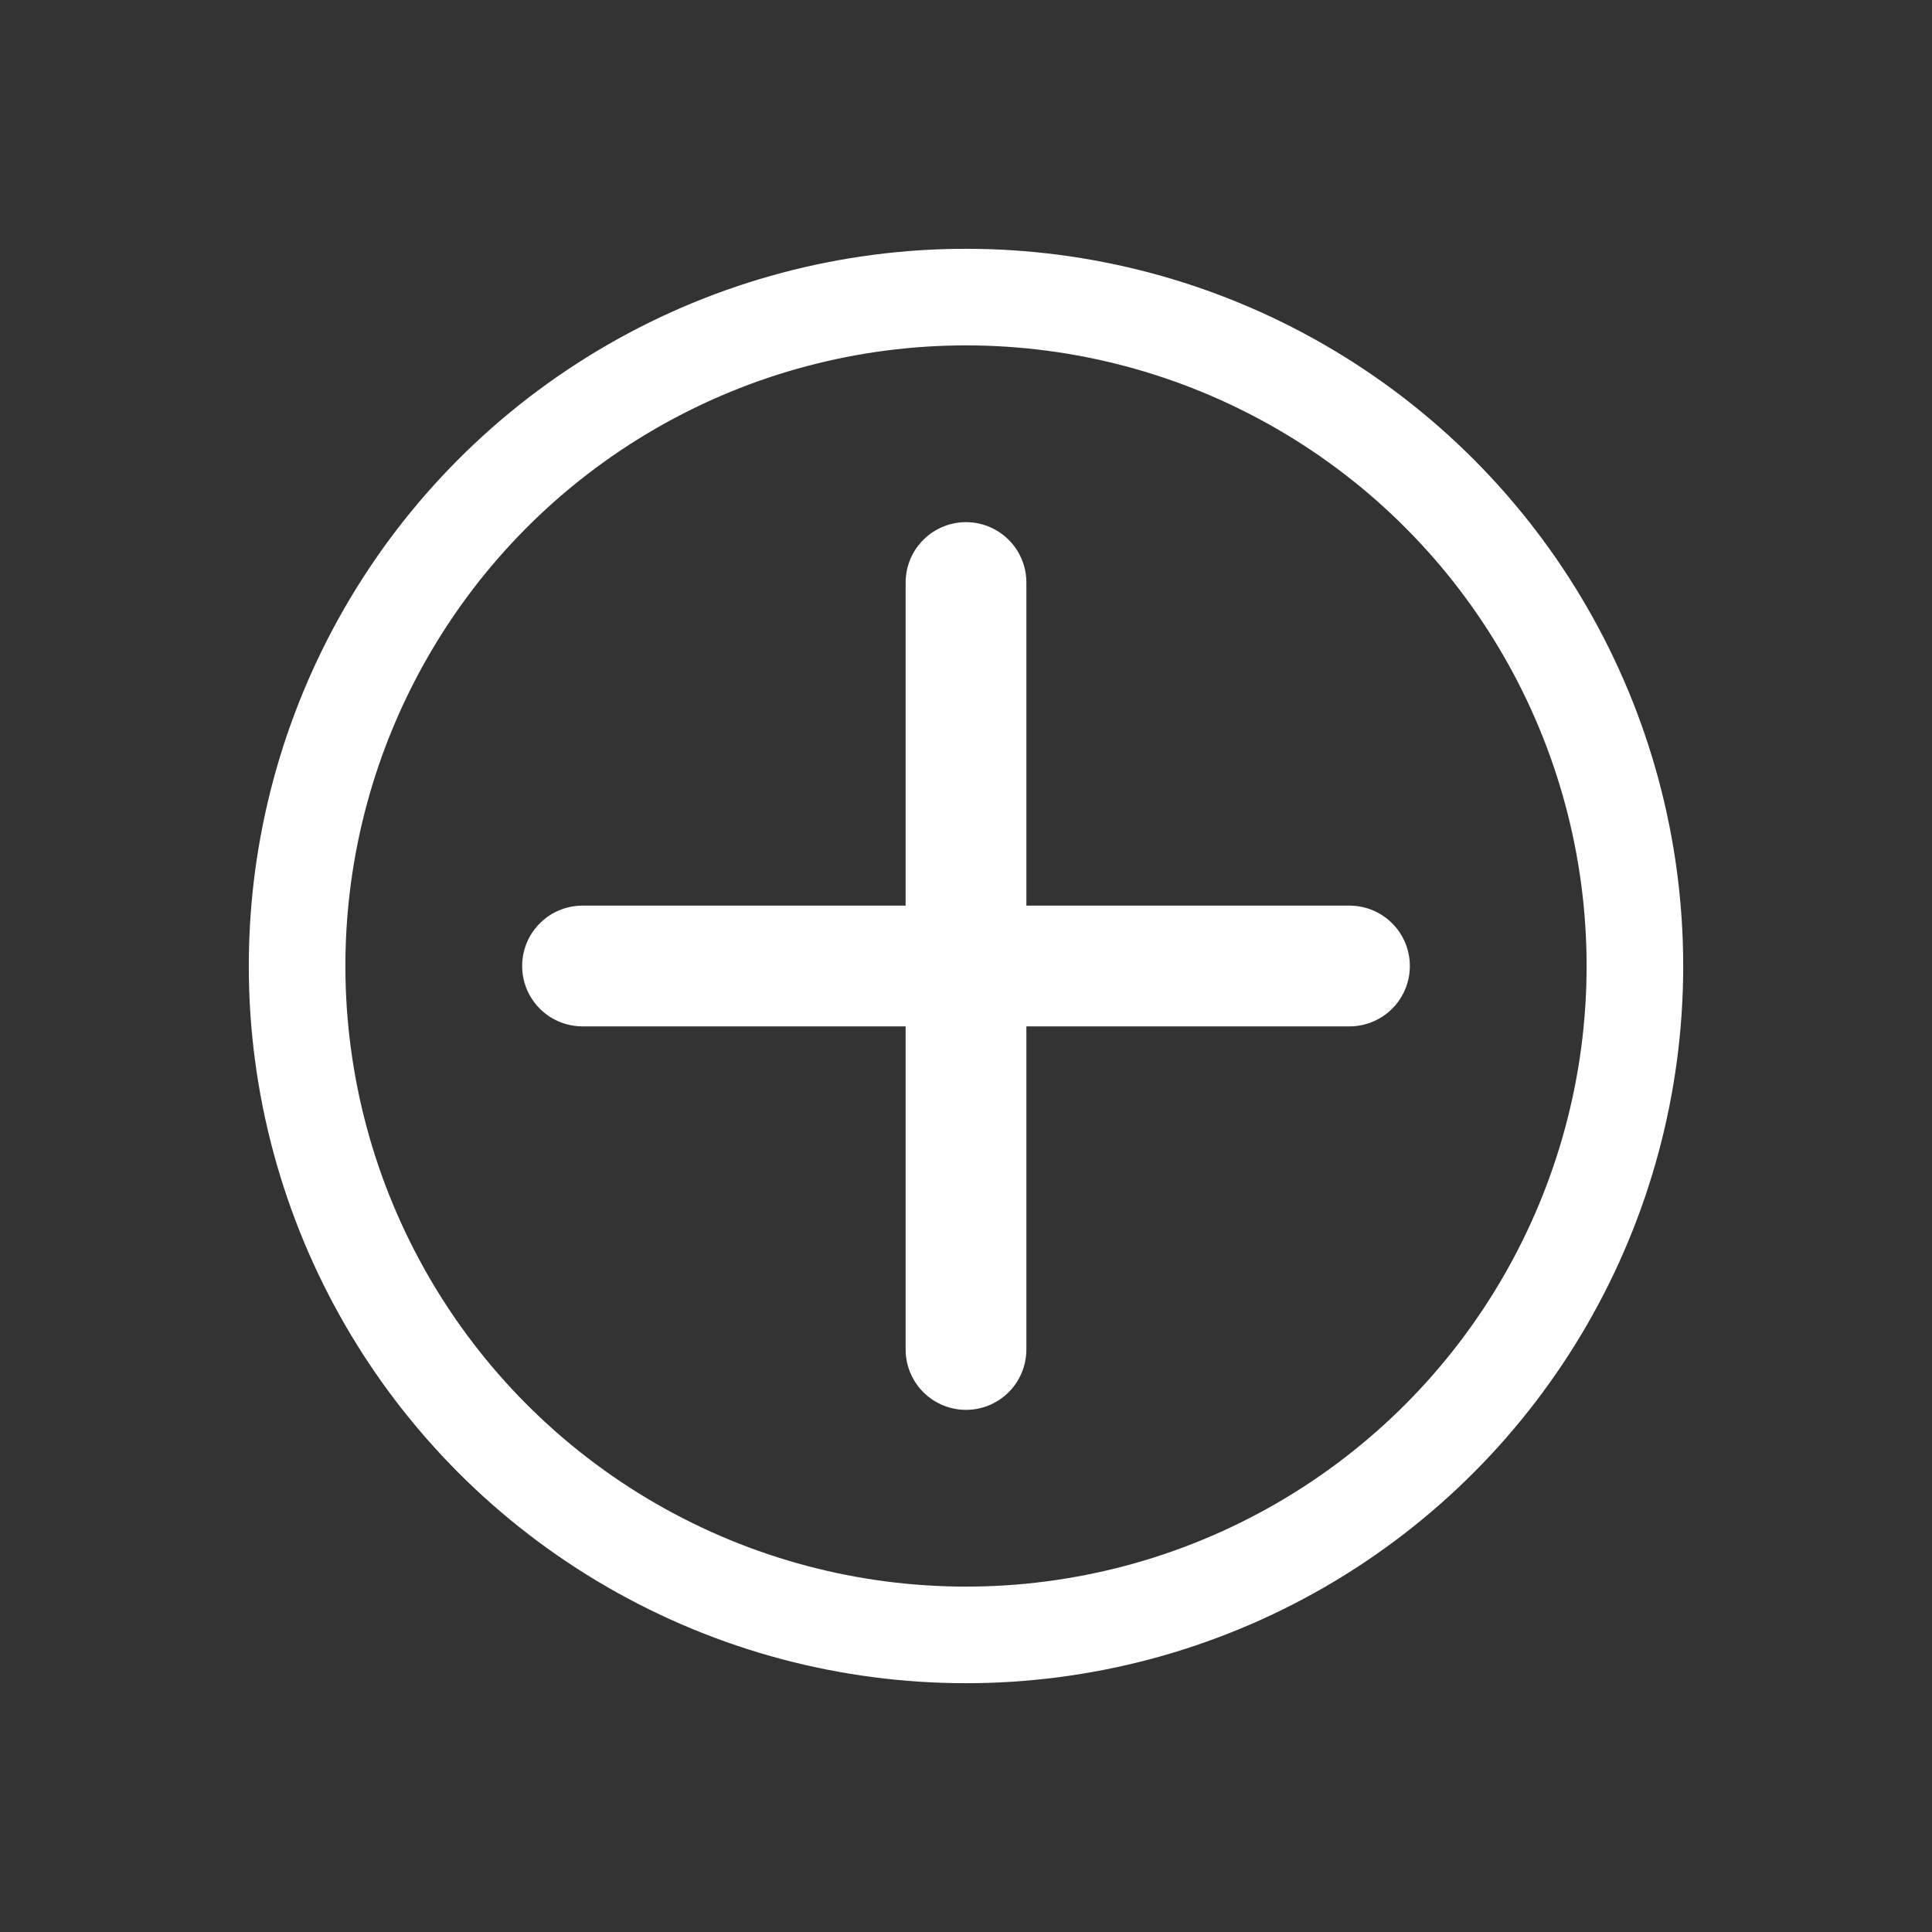 <?xml version="1.0" encoding="UTF-8" standalone="no"?>
<svg:svg
   viewBox="0 0 80 80"
   version="1.1"
   id="svg922"
   sodipodi:docname="add.svg"
   inkscape:version="1.2.2 (b0a8486541, 2022-12-01)"
   width="80"
   height="80"
   inkscape:export-filename="add.png"
   inkscape:export-xdpi="76.800003"
   inkscape:export-ydpi="76.800003"
   xmlns:inkscape="http://www.inkscape.org/namespaces/inkscape"
   xmlns:sodipodi="http://sodipodi.sourceforge.net/DTD/sodipodi-0.dtd"
   xmlns:svg="http://www.w3.org/2000/svg"
   xmlns:rdf="http://www.w3.org/1999/02/22-rdf-syntax-ns#"
   xmlns:cc="http://creativecommons.org/ns#"
   xmlns:dc="http://purl.org/dc/elements/1.1/">
  <svg:rect x="0" y="0" width="80" height="80" fill="#333333" stroke="none"/>
  <script />
  <sodipodi:namedview
     pagecolor="#6d6d6d"
     bordercolor="#666666"
     borderopacity="1"
     objecttolerance="10"
     gridtolerance="10"
     guidetolerance="10"
     inkscape:pageopacity="0"
     inkscape:pageshadow="2"
     inkscape:window-width="1534"
     inkscape:window-height="874"
     id="namedview924"
     showgrid="false"
     inkscape:zoom="4.4076233"
     inkscape:cx="37.208261"
     inkscape:cy="56.039271"
     inkscape:window-x="231"
     inkscape:window-y="125"
     inkscape:window-maximized="0"
     inkscape:current-layer="svg922"
     fit-margin-top="0"
     fit-margin-left="0"
     fit-margin-right="0"
     fit-margin-bottom="0"
     inkscape:showpageshadow="0"
     inkscape:pagecheckerboard="0"
     inkscape:deskcolor="#d1d1d1" />
  <svg:defs
     id="defs906">
    <svg:style
       id="style904">.cls-1{fill:#ff2400;}.cls-2{fill:#ba1d08;}</svg:style>
  </svg:defs>
  <svg:title
     id="title908">Trash Can</svg:title>
  <svg:path
     style="fill:none;stroke:#ffffff;stroke-width:5;stroke-linecap:round;stroke-linejoin:bevel;stroke-dasharray:none;stroke-opacity:1"
     d="M 40,24.121 V 55.879"
     id="path4840" />
  <svg:path
     style="fill:none;stroke:#ffffff;stroke-width:5;stroke-linecap:round;stroke-linejoin:bevel;stroke-dasharray:none;stroke-opacity:1"
     d="M 55.879,40 H 24.121"
     id="path4840-6" />
  <svg:circle
     style="fill:none;stroke:#ffffff;stroke-width:4;stroke-linecap:round;stroke-linejoin:bevel;stroke-dasharray:none;stroke-opacity:1"
     id="path5284"
     cx="40"
     cy="40"
     r="27.698" />
</svg:svg>
